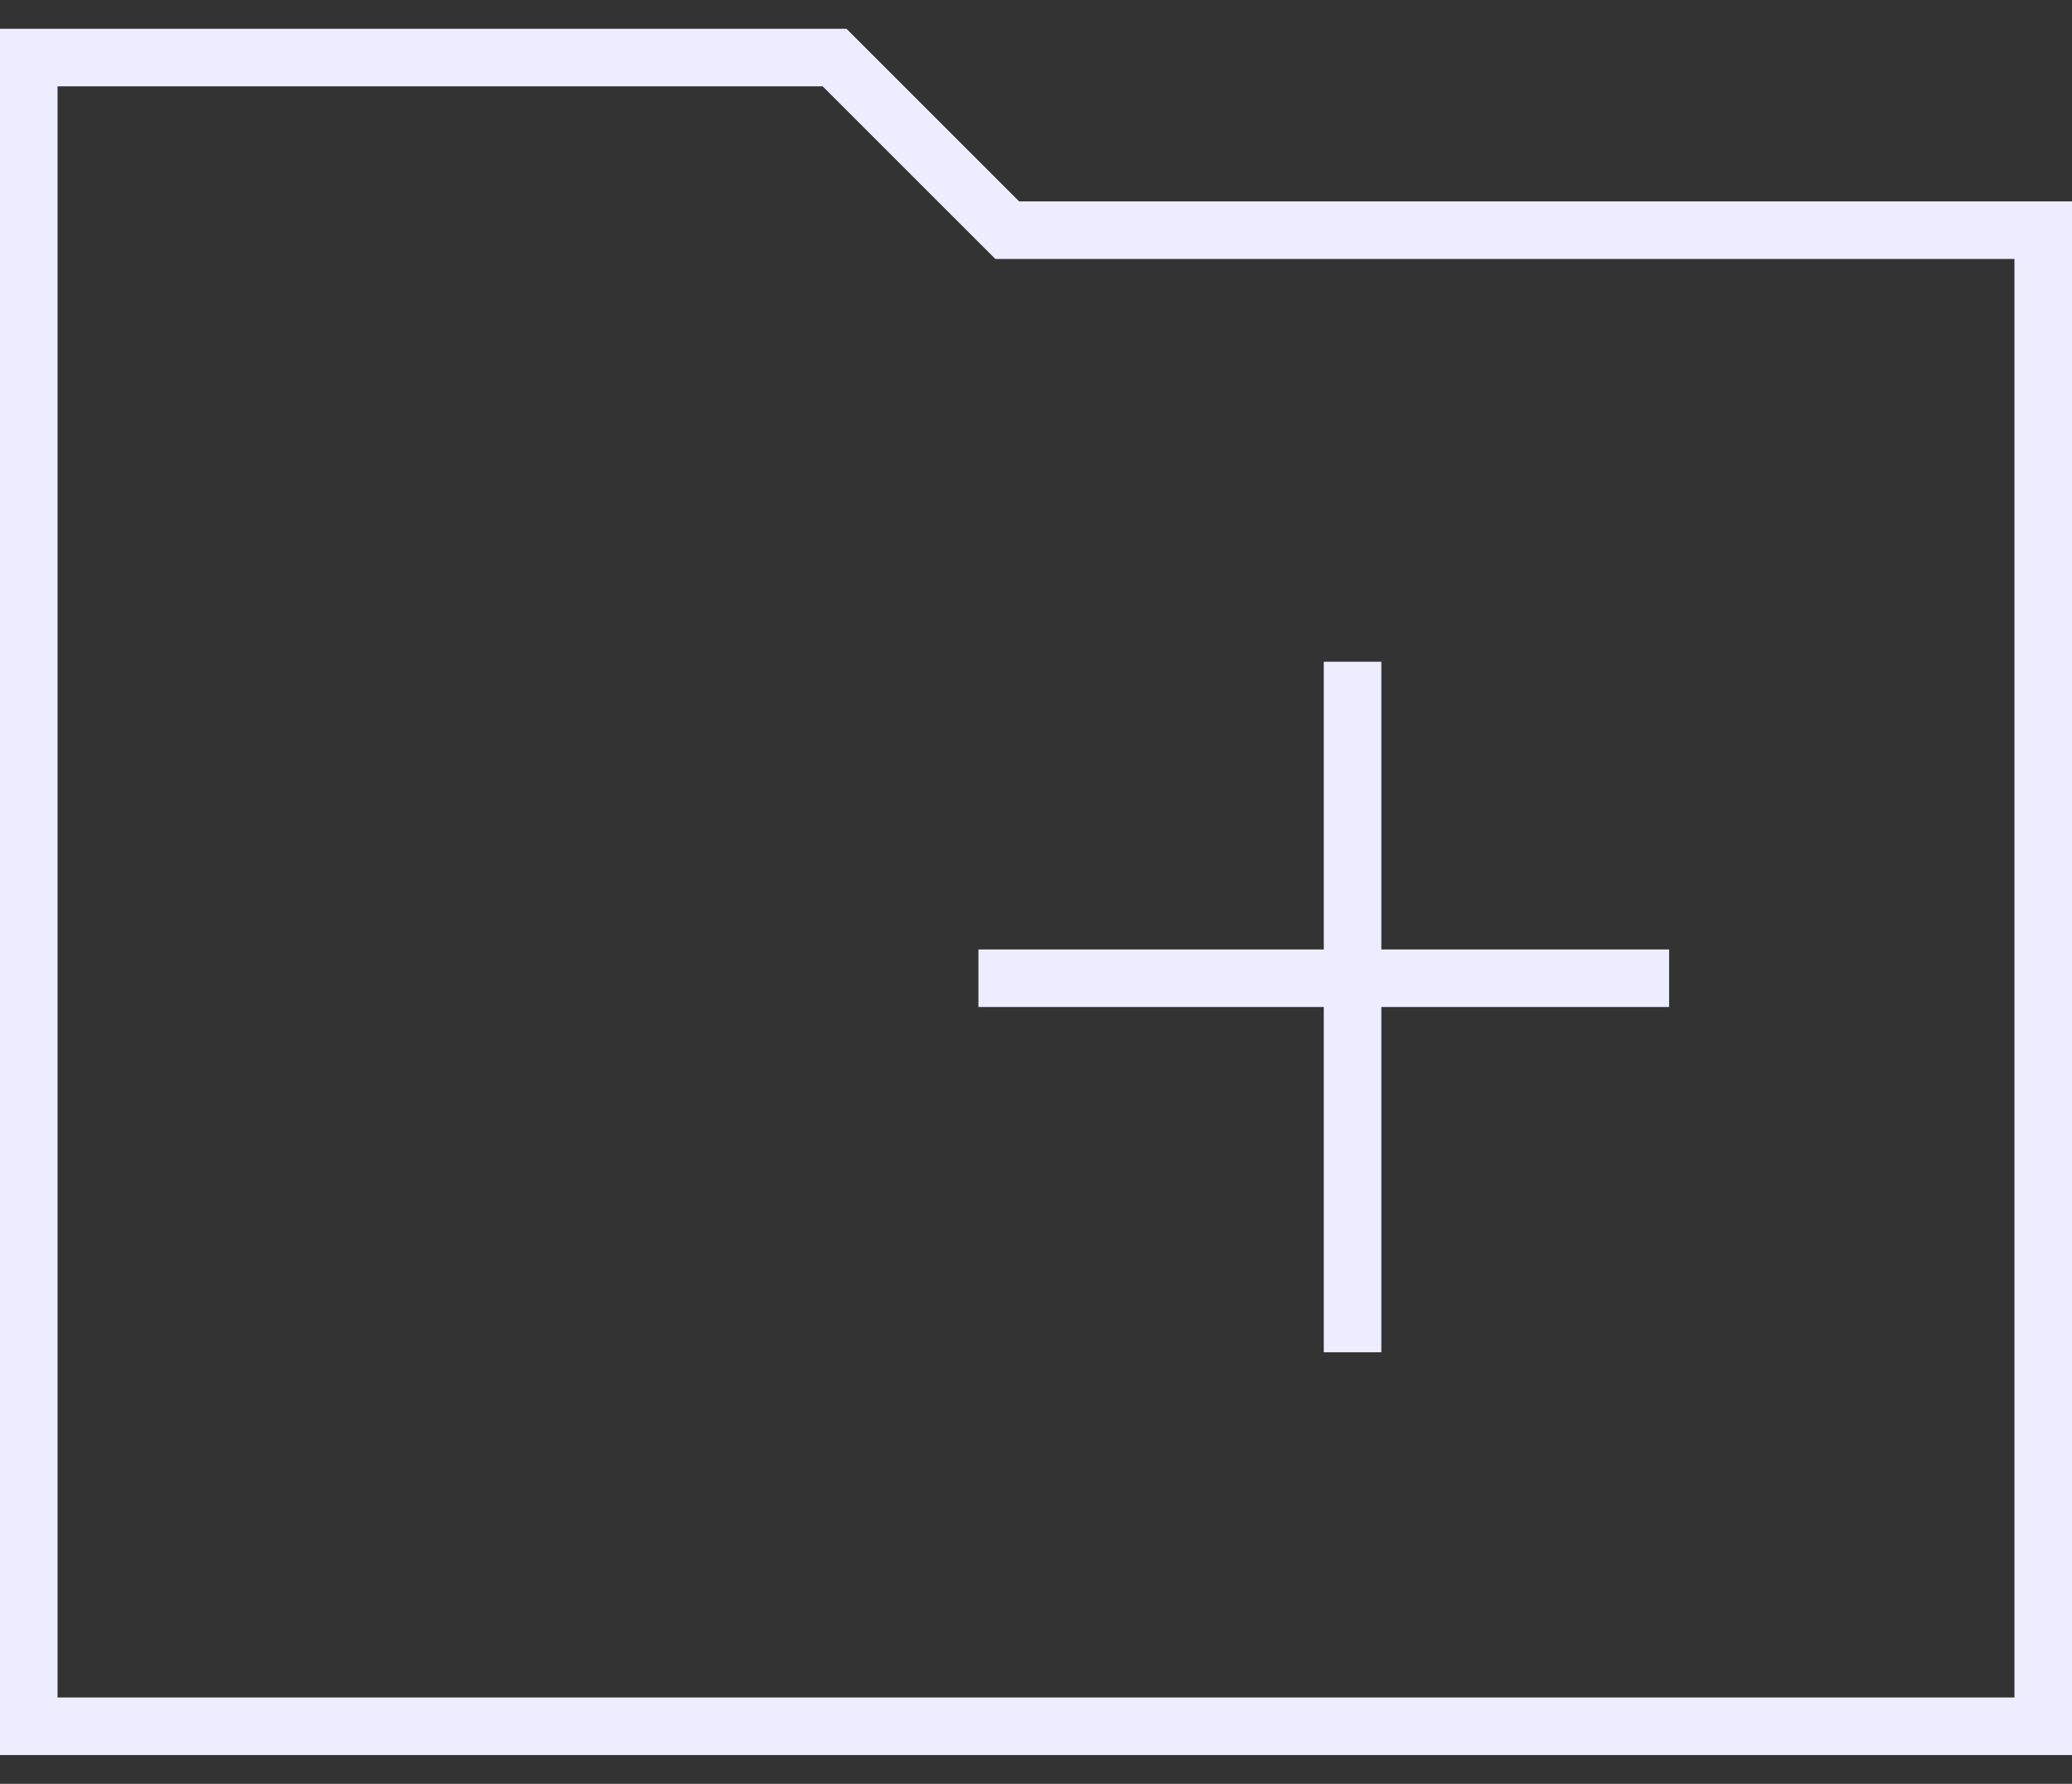 <svg width="36" height="31" viewBox="0 0 36 31" fill="none" xmlns="http://www.w3.org/2000/svg">
<rect x="0" y="0" width="36" height="31" fill="#333333" stroke="none"/>
<path d="M14.5 1H0.5V30H35.5V4H17.5L14.5 1Z" stroke="#EEEDFF"/>
<line x1="23.5" y1="11.5" x2="23.5" y2="23.5" stroke="#EEEDFF"/>
<line x1="17" y1="17" x2="29" y2="17" stroke="#EEEDFF"/>
</svg>
